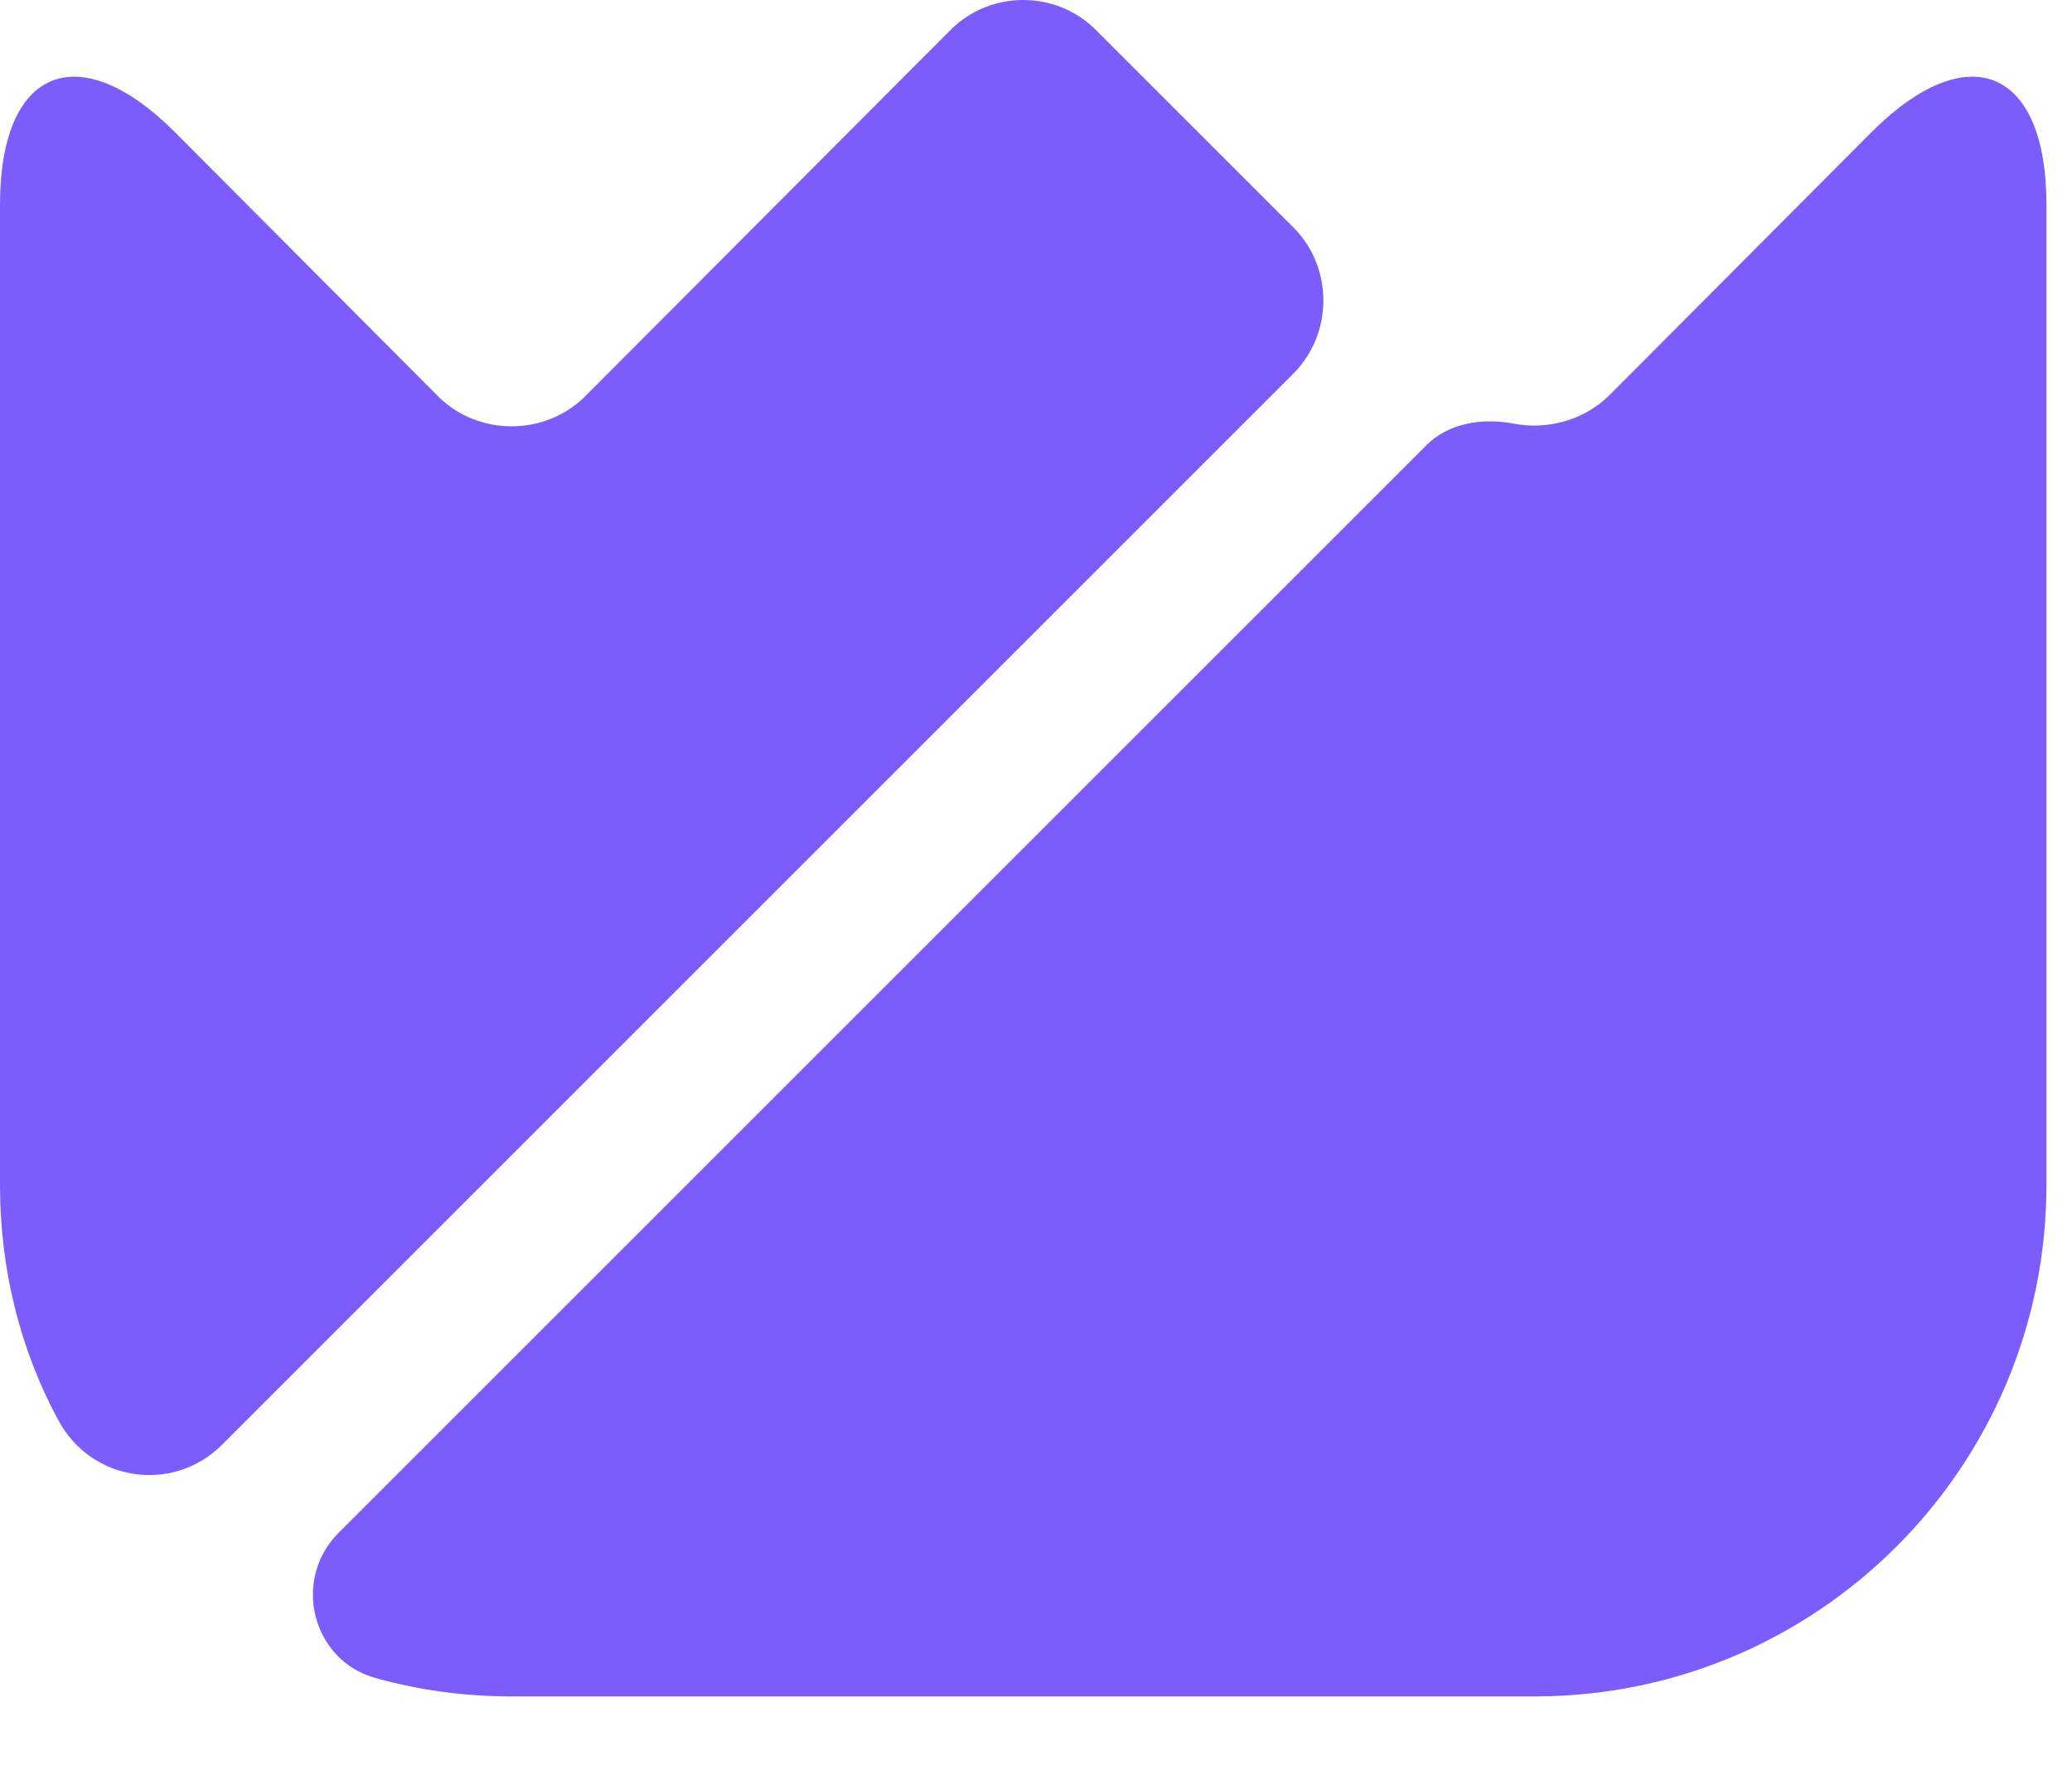 <svg width="27" height="23" viewBox="0 0 27 23" fill="none" xmlns="http://www.w3.org/2000/svg">
<path d="M26.667 2.67V15.443C26.667 19.123 23.68 22.11 20 22.11H6.667C6.053 22.11 5.467 22.03 4.893 21.87C4.067 21.643 3.8 20.59 4.413 19.977L18.587 5.803C18.88 5.51 19.32 5.443 19.733 5.523C20.16 5.603 20.627 5.483 20.96 5.163L24.387 1.723C25.64 0.47 26.667 0.883 26.667 2.67Z" fill="#7C5CFC"/>
<path d="M16.853 4.87L2.893 18.83C2.253 19.47 1.187 19.31 0.76 18.51C0.267 17.603 0 16.55 0 15.443V2.67C0 0.883 1.027 0.47 2.28 1.723L5.72 5.177C6.24 5.683 7.093 5.683 7.613 5.177L12.387 0.39C12.907 -0.13 13.76 -0.13 14.28 0.39L16.867 2.977C17.373 3.497 17.373 4.35 16.853 4.87Z" fill="#7C5CFC"/>
</svg>
